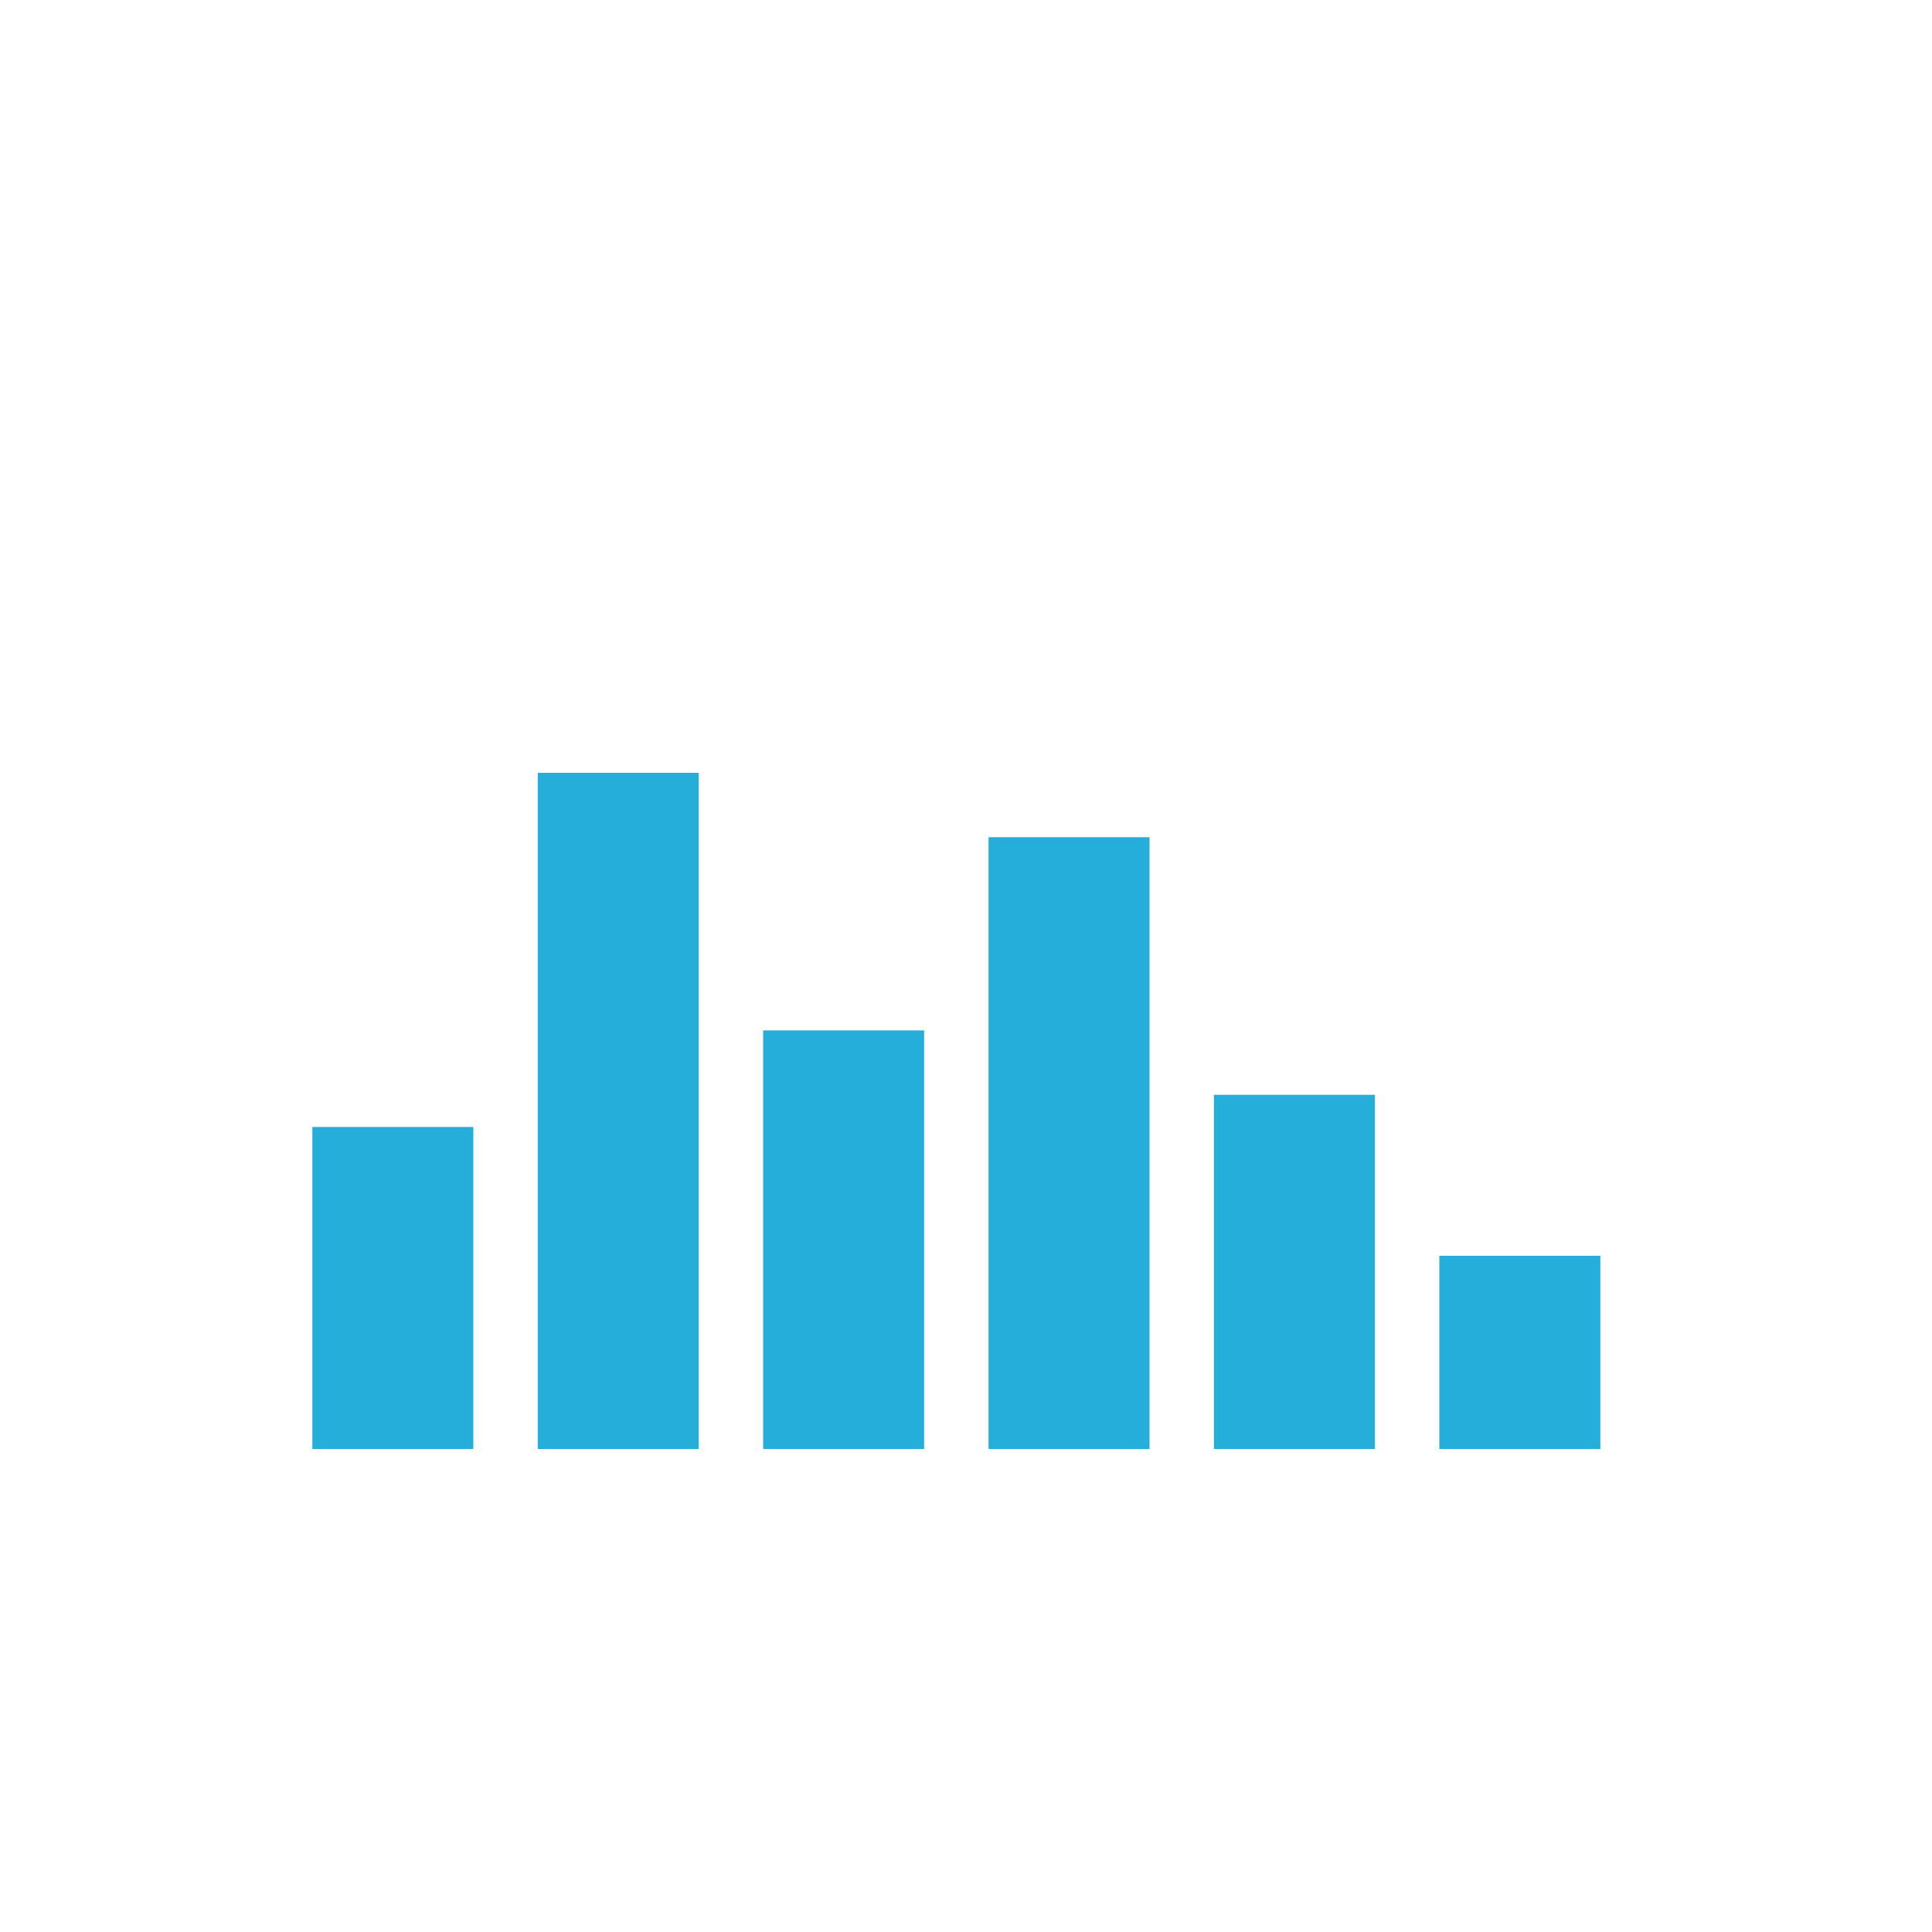 <?xml version="1.0" encoding="utf-8"?>
<!-- Generator: Adobe Illustrator 18.1.1, SVG Export Plug-In . SVG Version: 6.00 Build 0)  -->
<svg version="1.1" id="design" xmlns="http://www.w3.org/2000/svg" xmlns:xlink="http://www.w3.org/1999/xlink" x="0px" y="0px"
	 viewBox="0 0 60 60" enable-background="new 0 0 60 60" xml:space="preserve">
<g id="XMLID_14_">
	<rect id="XMLID_11_" x="9.7" y="35" fill="#26AEDB" width="5" height="10"/>
	<rect id="XMLID_10_" x="16.7" y="24" fill="#26AEDB" width="5" height="21"/>
	<rect id="XMLID_9_" x="23.7" y="32" fill="#26AEDB" width="5" height="13"/>
	<rect id="XMLID_7_" x="30.7" y="26" fill="#26AEDB" width="5" height="19"/>
	<rect id="XMLID_6_" x="37.7" y="34" fill="#26AEDB" width="5" height="11"/>
	<rect id="XMLID_12_" x="44.7" y="39" fill="#26AEDB" width="5" height="6"/>
</g>
<g id="BG">
</g>
</svg>
